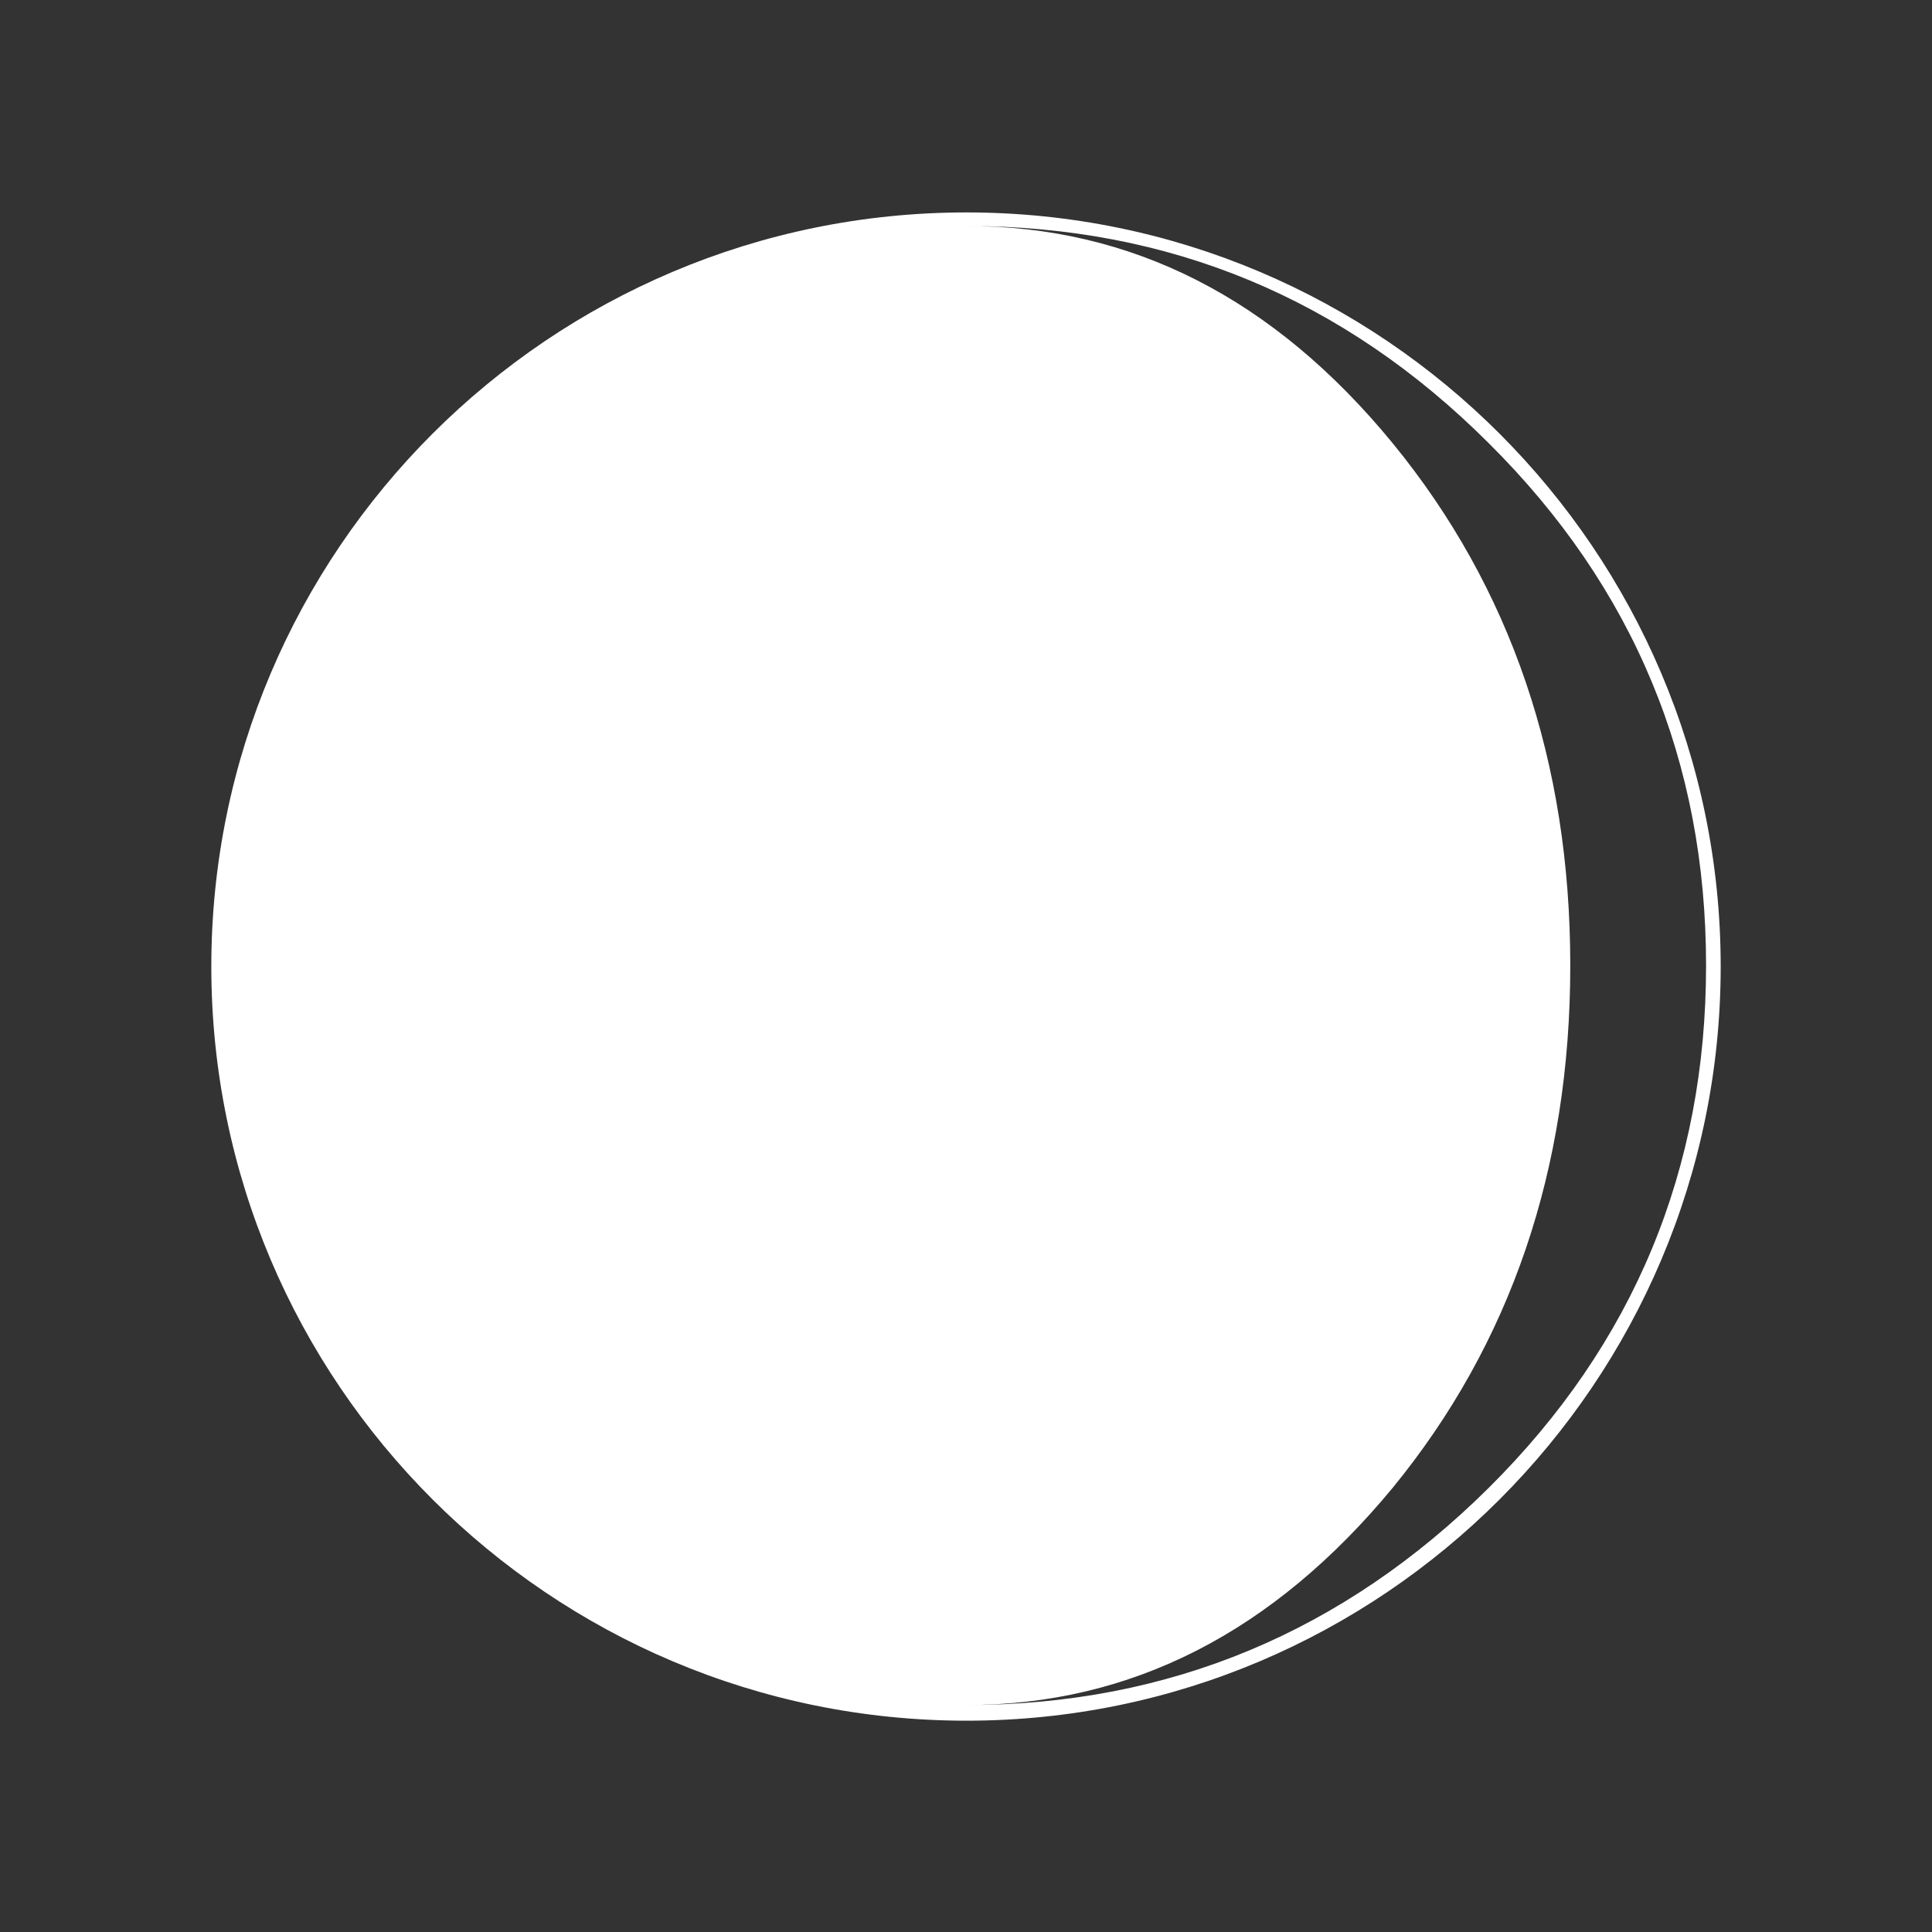 <?xml version="1.0" encoding="UTF-8" standalone="no"?>
<!-- Generator: Adobe Illustrator 15.1.0, SVG Export Plug-In . SVG Version: 6.00 Build 0)  -->

<svg
   xmlns:dc="http://purl.org/dc/elements/1.1/"
   xmlns:cc="http://creativecommons.org/ns#"
   xmlns:rdf="http://www.w3.org/1999/02/22-rdf-syntax-ns#"
   xmlns:svg="http://www.w3.org/2000/svg"
   xmlns="http://www.w3.org/2000/svg"
   xmlns:sodipodi="http://sodipodi.sourceforge.net/DTD/sodipodi-0.dtd"
   xmlns:inkscape="http://www.inkscape.org/namespaces/inkscape"
   version="1.1"
   id="Layer_1"
   x="0px"
   y="0px"
   width="512px"
   height="512px"
   viewBox="0 0 512 512"
   enable-background="new 0 0 512 512"
   xml:space="preserve"
   inkscape:version="0.91 r13725"
   sodipodi:docname="moon-3.svg"><rect x="0" y="0" width="512" height="512" fill="#333333" stroke="none"/><defs
     id="defs78"><pattern
       y="0"
       x="0"
       height="6"
       width="6"
       patternUnits="userSpaceOnUse"
       id="EMFhbasepattern" /><pattern
       y="0"
       x="0"
       height="6"
       width="6"
       patternUnits="userSpaceOnUse"
       id="EMFhbasepattern-5" /><pattern
       y="0"
       x="0"
       height="6"
       width="6"
       patternUnits="userSpaceOnUse"
       id="EMFhbasepattern-1" /><pattern
       y="0"
       x="0"
       height="6"
       width="6"
       patternUnits="userSpaceOnUse"
       id="EMFhbasepattern-17" /></defs><sodipodi:namedview
     pagecolor="#ffffff"
     bordercolor="#666666"
     borderopacity="1"
     objecttolerance="10"
     gridtolerance="10"
     guidetolerance="10"
     inkscape:pageopacity="0"
     inkscape:pageshadow="2"
     inkscape:window-width="785"
     inkscape:window-height="690"
     id="namedview76"
     showgrid="false"
     inkscape:zoom="0.50878906"
     inkscape:cx="8.7609181"
     inkscape:cy="101.17854"
     inkscape:window-x="0"
     inkscape:window-y="0"
     inkscape:window-maximized="0"
     inkscape:current-layer="Layer_1"
     inkscape:snap-grids="false"
     inkscape:snap-to-guides="false"
     inkscape:snap-page="false" /><path
     inkscape:connector-curvature="0"
     id="path3753"
     d="M 256.148,56.295 C 145.684,56.295 56,145.98 56,256.148 56,366.316 145.684,456 256.148,456 366.316,456 456,366.316 456,256.148 456,145.98 366.316,56.295 256.148,56.295 Z m 138.402,337.978 c -38.494,38.199 -84.702,57.575 -138.402,57.575 43.735,0 81.38,-19.376 112.936,-57.575 31.26,-38.199 47.057,-84.425 47.057,-138.402 0,-53.977 -15.796,-100.203 -47.057,-138.402 -31.556,-38.476 -69.201,-57.575 -112.936,-57.575 53.7,0 99.908,19.099 138.402,57.575 38.457,38.199 57.575,84.425 57.575,138.402 0,53.977 -19.118,100.203 -57.575,138.402 z"
     style="fill:#ffffff;fill-opacity:1;fill-rule:nonzero;stroke:none" /></svg>